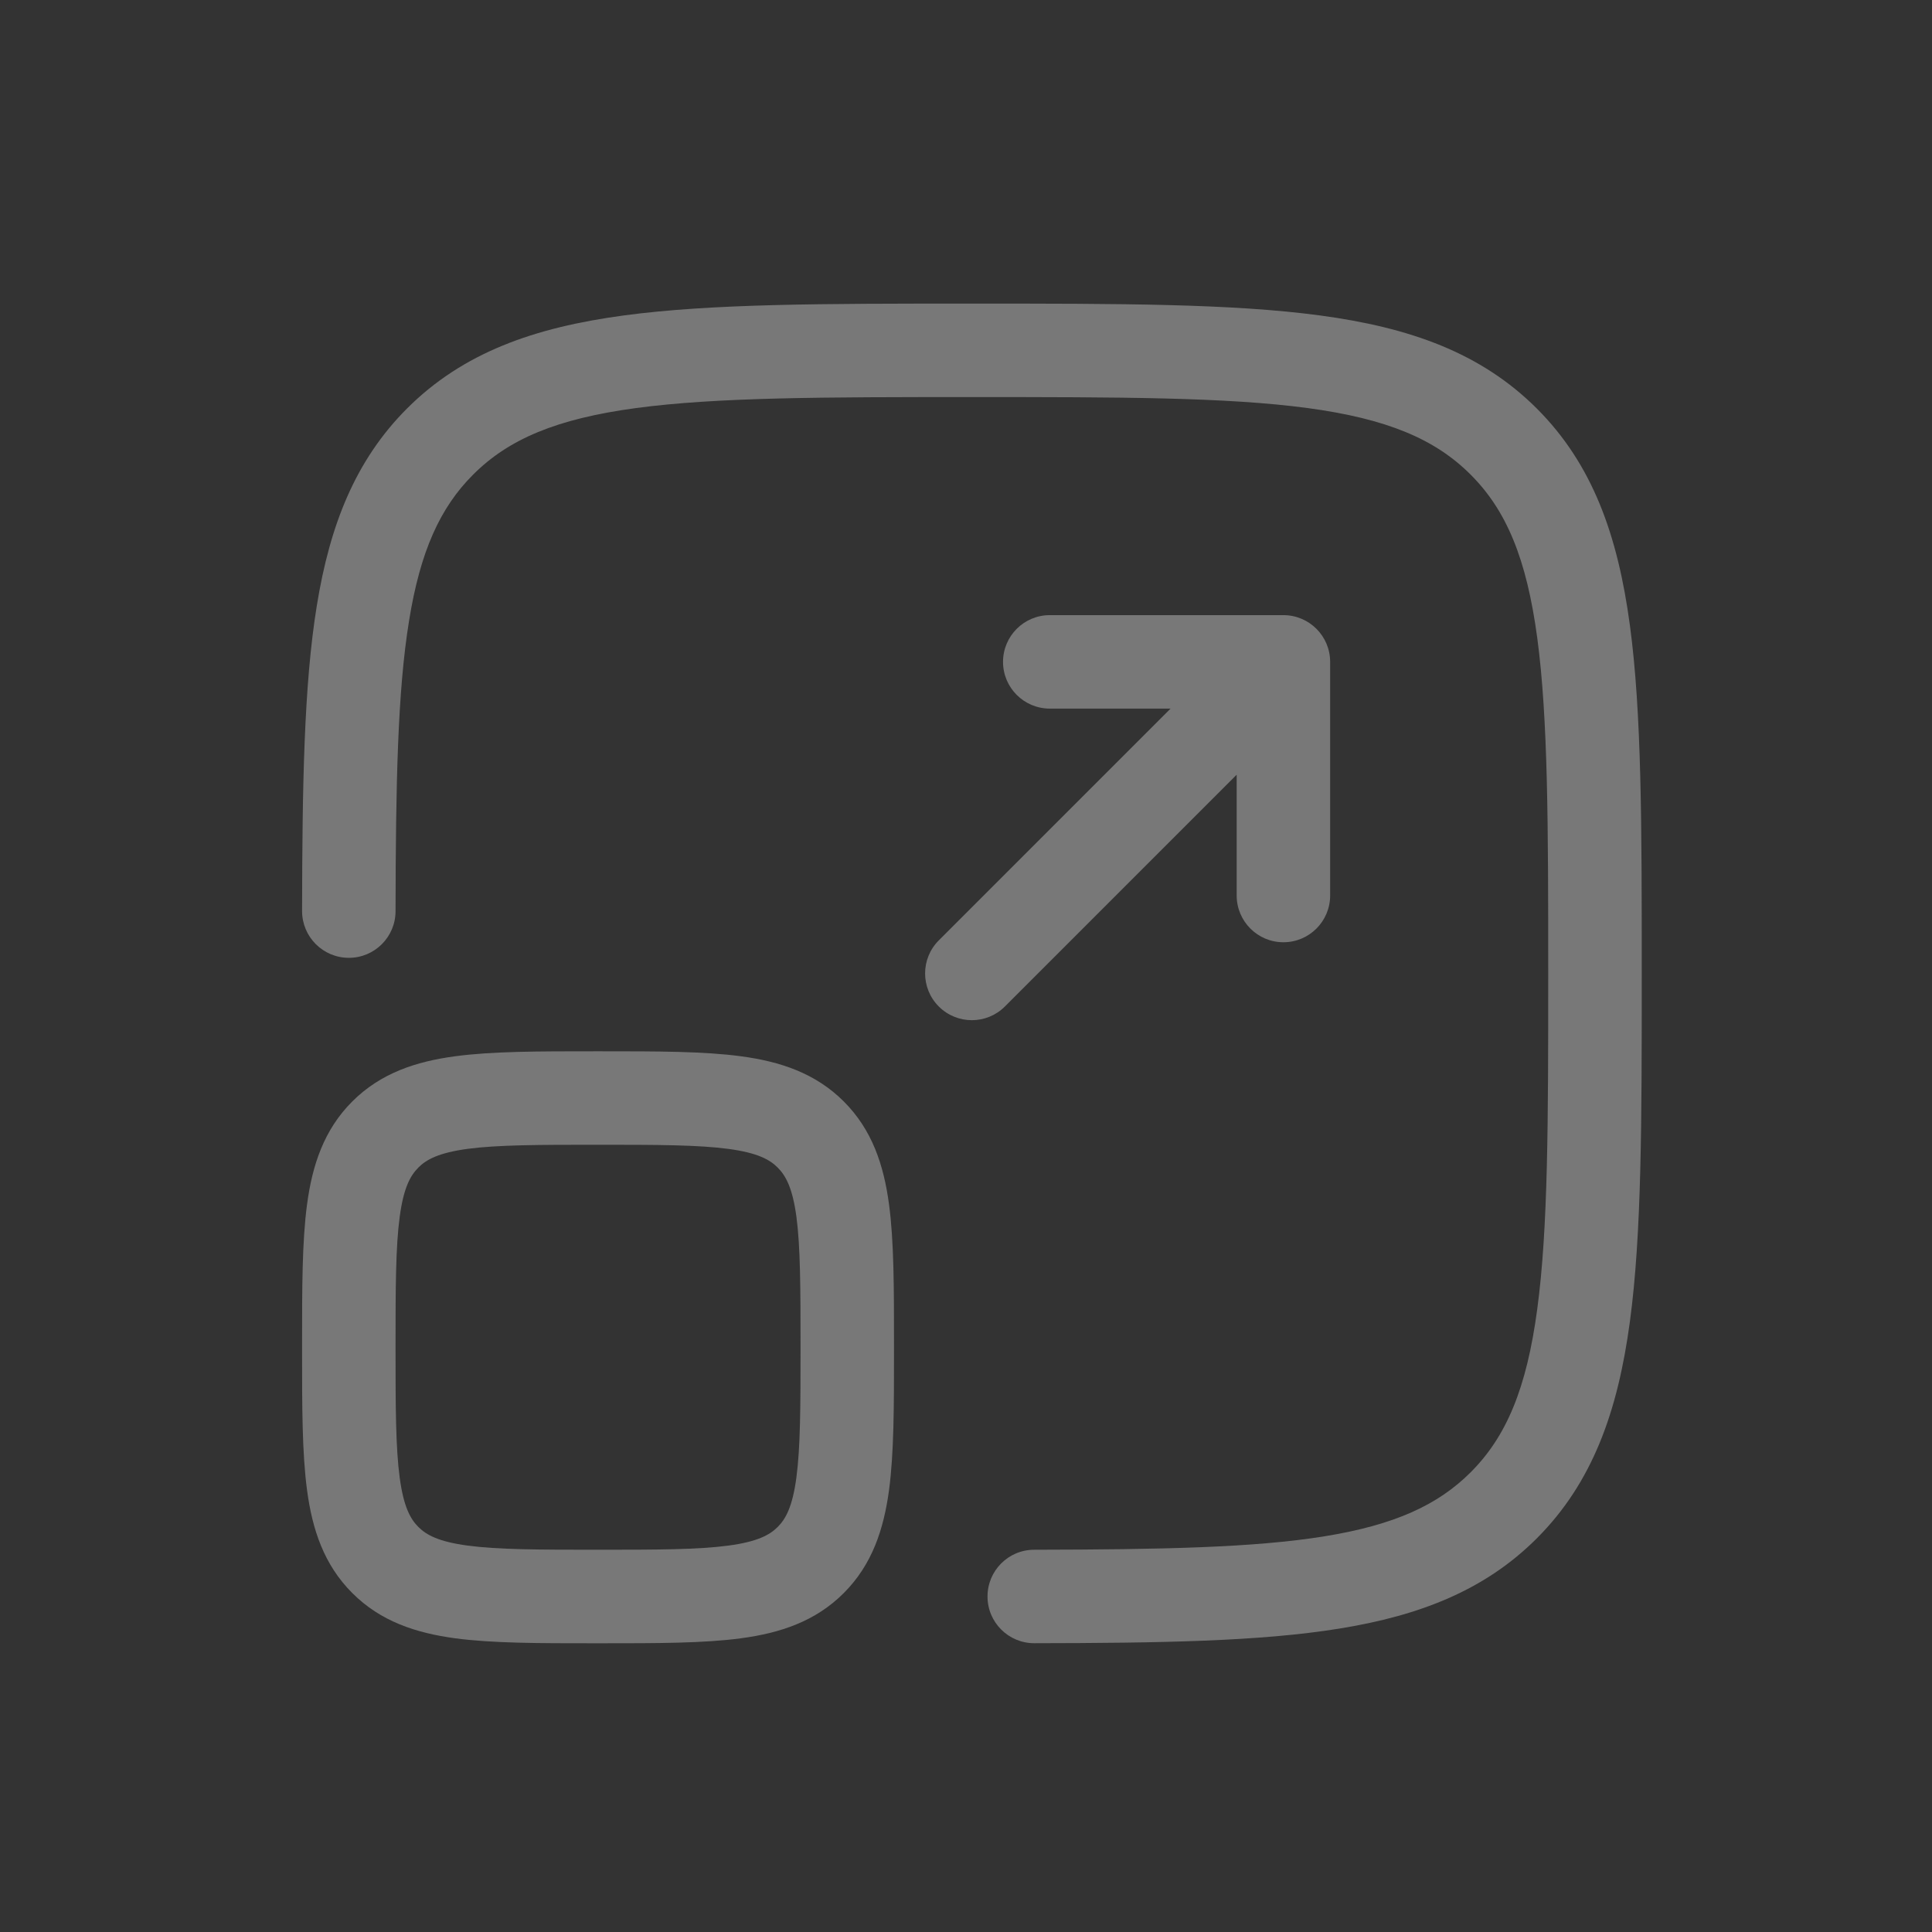 <?xml version="1.0" encoding="UTF-8" standalone="no"?>
<!-- Uploaded to: SVG Repo, www.svgrepo.com, Generator: SVG Repo Mixer Tools -->

<svg
   width="800px"
   height="800px"
   viewBox="0 0 24 24"
   fill="none"
   version="1.1"
   id="svg1"
   sodipodi:docname="maximized_normal_inactive.svg"
   inkscape:version="1.4 (e7c3feb, 2024-10-09)"
   xml:space="preserve"
   xmlns:inkscape="http://www.inkscape.org/namespaces/inkscape"
   xmlns:sodipodi="http://sodipodi.sourceforge.net/DTD/sodipodi-0.dtd"
   xmlns="http://www.w3.org/2000/svg"
   xmlns:svg="http://www.w3.org/2000/svg"><rect x="0" y="0" width="24" height="24" fill="#333333" stroke="none"/><defs
     id="defs1" /><sodipodi:namedview
     id="namedview1"
     pagecolor="#ffffff"
     bordercolor="#000000"
     borderopacity="0.25"
     inkscape:showpageshadow="2"
     inkscape:pageopacity="0.0"
     inkscape:pagecheckerboard="0"
     inkscape:deskcolor="#d1d1d1"
     inkscape:zoom="0.3425"
     inkscape:cx="360.58394"
     inkscape:cy="221.89781"
     inkscape:window-width="1366"
     inkscape:window-height="776"
     inkscape:window-x="0"
     inkscape:window-y="29"
     inkscape:window-maximized="1"
     inkscape:current-layer="svg1" /><g
     style="fill:#fafafa;fill-opacity:0.35"
     id="g3"
     transform="matrix(0.774,0,0,0.774,2.785,2.804)"><path
       d="m 11.943,1.25 h 0.115 c 2.308,-1e-5 4.117,-2e-5 5.529,0.19 1.445,0.194 2.585,0.6 3.48,1.494 0.895,0.895 1.3,2.035 1.494,3.48 0.19,1.411 0.19,3.221 0.19,5.529 v 0.115 c 0,2.308 0,4.117 -0.19,5.529 -0.194,1.445 -0.6,2.585 -1.494,3.48 -0.828,0.828 -1.868,1.238 -3.167,1.448 -1.277,0.207 -2.883,0.232 -4.898,0.235 -0.414,8e-4 -0.751,-0.334 -0.751,-0.749 -7e-4,-0.414 0.334,-0.751 0.749,-0.751 2.04,-0.004 3.523,-0.032 4.661,-0.216 1.116,-0.181 1.817,-0.499 2.345,-1.028 0.57,-0.57 0.897,-1.34 1.068,-2.619 0.175,-1.3 0.176,-3.008 0.176,-5.386 0,-2.378 -0.002,-4.086 -0.176,-5.386 C 20.902,5.335 20.575,4.564 20.005,3.995 19.436,3.425 18.665,3.098 17.386,2.926 16.086,2.752 14.378,2.75 12,2.75 9.622,2.75 7.913,2.752 6.613,2.926 5.335,3.098 4.564,3.425 3.995,3.995 3.466,4.523 3.147,5.224 2.967,6.34 2.782,7.478 2.754,8.961 2.75,11.001 2.75,11.416 2.413,11.751 1.999,11.75 1.585,11.749 1.25,11.413 1.25,10.999 1.254,8.983 1.279,7.377 1.486,6.101 1.696,4.802 2.106,3.763 2.934,2.934 3.829,2.039 4.969,1.634 6.414,1.44 7.825,1.25 9.634,1.25 11.943,1.25 Z"
       fill="#1c274c"
       id="path1-2"
       style="fill:#fafafa;fill-opacity:0.35" /><path
       d="m 12.5,7 c 0,-0.414 0.336,-0.75 0.75,-0.75 H 17 c 0.414,0 0.75,0.336 0.75,0.75 v 3.75 c 0,0.414 -0.336,0.75 -0.75,0.75 -0.414,0 -0.75,-0.336 -0.75,-0.75 V 8.811 l -3.72,3.72 c -0.293,0.293 -0.768,0.293 -1.061,0 -0.293,-0.293 -0.293,-0.768 0,-1.061 L 15.189,7.75 H 13.25 C 12.836,7.75 12.5,7.414 12.5,7 Z"
       fill="#1c274c"
       id="path2-4"
       style="fill:#fafafa;fill-opacity:0.35" /><path
       fill-rule="evenodd"
       clip-rule="evenodd"
       d="m 5.948,13.25 c -0.898,0 -1.648,-10e-5 -2.242,0.08 C 3.078,13.414 2.511,13.6 2.055,14.056 1.6,14.511 1.414,15.078 1.33,15.706 1.25,16.3 1.25,17.049 1.25,17.948 v 0.104 c -3e-5,0.898 -5e-5,1.648 0.08,2.243 0.084,0.628 0.27,1.195 0.726,1.65 0.455,0.456 1.022,0.641 1.65,0.726 0.595,0.08 1.344,0.08 2.242,0.08 H 6.052 c 0.898,0 1.648,10e-5 2.242,-0.08 0.628,-0.084 1.195,-0.27 1.65,-0.726 0.455,-0.455 0.641,-1.022 0.726,-1.65 0.08,-0.595 0.08,-1.344 0.08,-2.243 v -0.104 c 0,-0.898 10e-5,-1.648 -0.08,-2.243 C 10.586,15.078 10.4,14.511 9.945,14.056 9.489,13.6 8.922,13.414 8.294,13.33 7.7,13.25 6.95,13.25 6.052,13.25 Z M 3.116,15.116 C 3.246,14.986 3.444,14.879 3.905,14.816 4.388,14.752 5.036,14.75 6,14.75 c 0.964,0 1.612,0.002 2.095,0.067 0.461,0.062 0.659,0.169 0.789,0.3 0.13,0.13 0.238,0.328 0.3,0.789 C 9.248,16.388 9.25,17.036 9.25,18 9.25,18.964 9.248,19.612 9.183,20.095 9.121,20.556 9.014,20.754 8.884,20.884 8.754,21.014 8.556,21.121 8.095,21.183 7.612,21.248 6.964,21.25 6,21.25 5.036,21.25 4.388,21.248 3.905,21.183 3.444,21.121 3.246,21.014 3.116,20.884 2.986,20.754 2.879,20.556 2.817,20.095 2.752,19.612 2.75,18.964 2.75,18 c 0,-0.964 0.002,-1.612 0.067,-2.095 0.062,-0.462 0.169,-0.659 0.3,-0.789 z"
       fill="#1c274c"
       id="path3-6"
       style="fill:#fafafa;fill-opacity:0.35" /></g></svg>
